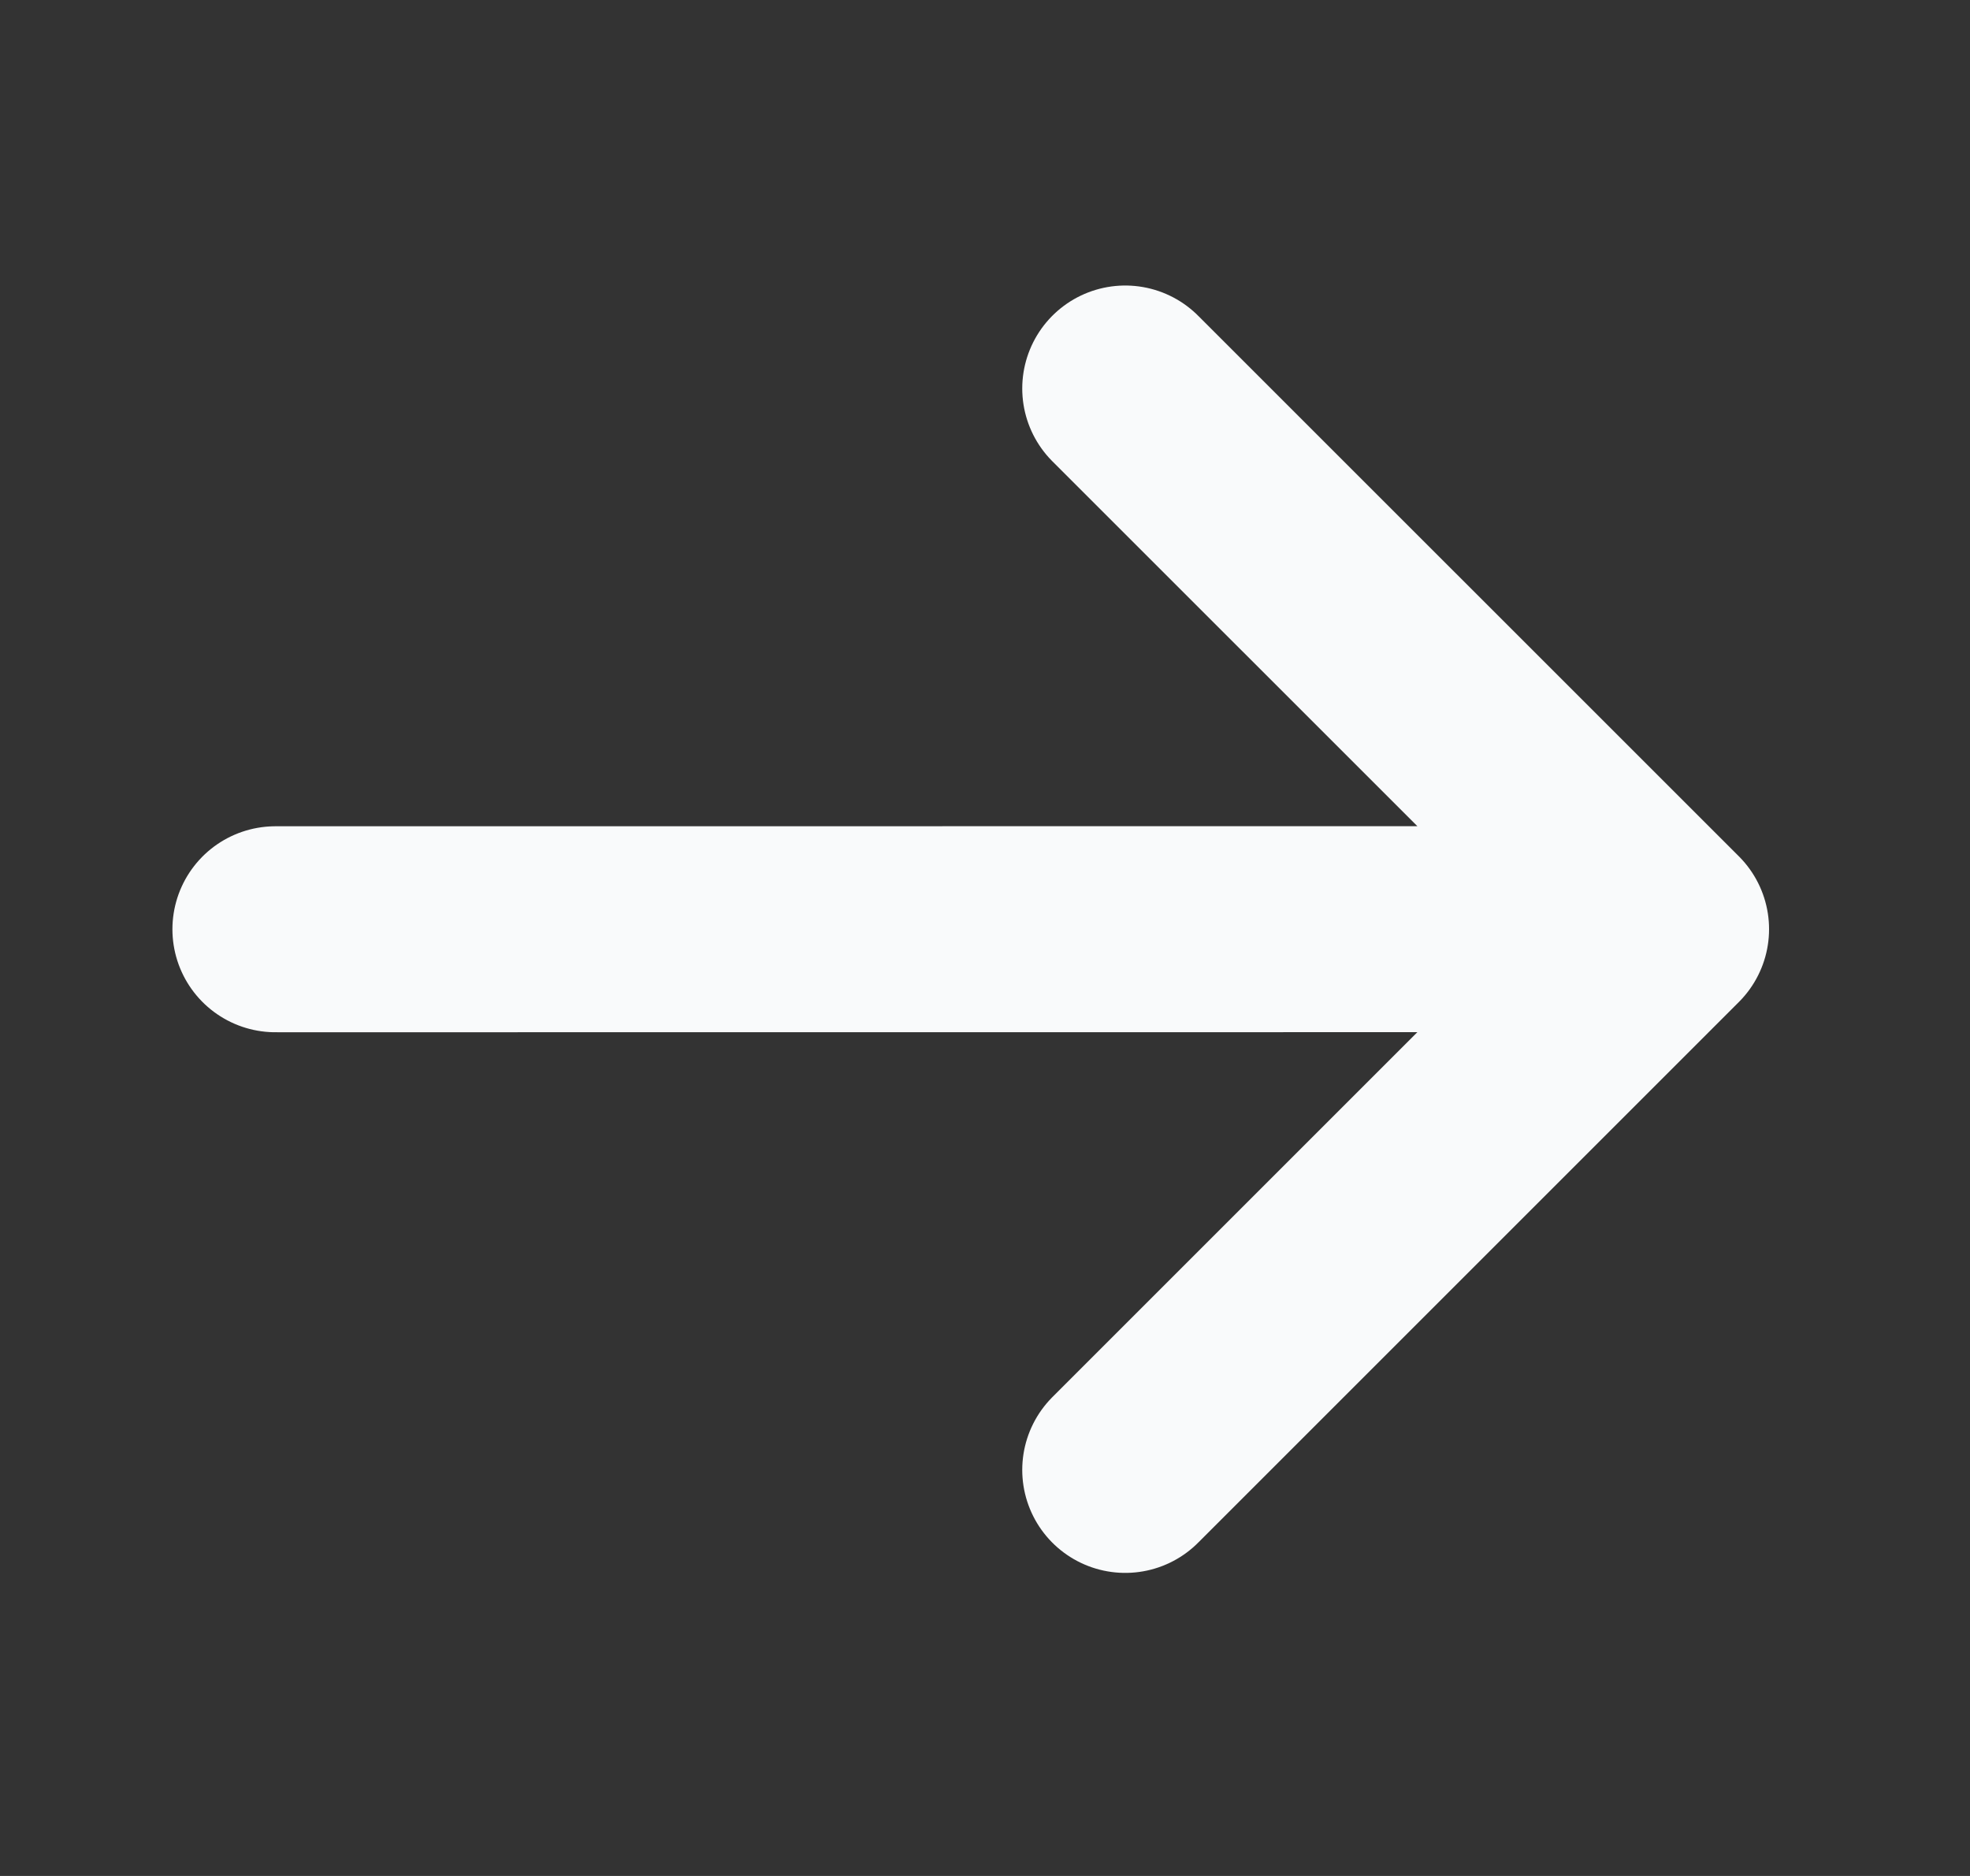 <svg width="21" height="20" viewBox="0 0 21 20" fill="none" xmlns="http://www.w3.org/2000/svg">
<rect x="0" y="0" width="21" height="20" fill="#333333" stroke="none"/>
<path d="M11.995 4.142L17.76 9.906M17.76 9.906L11.995 15.671M17.76 9.906L2.936 9.907" stroke="#F9FAFB" stroke-width="2.196" stroke-linecap="round" stroke-linejoin="round"/>
</svg>
